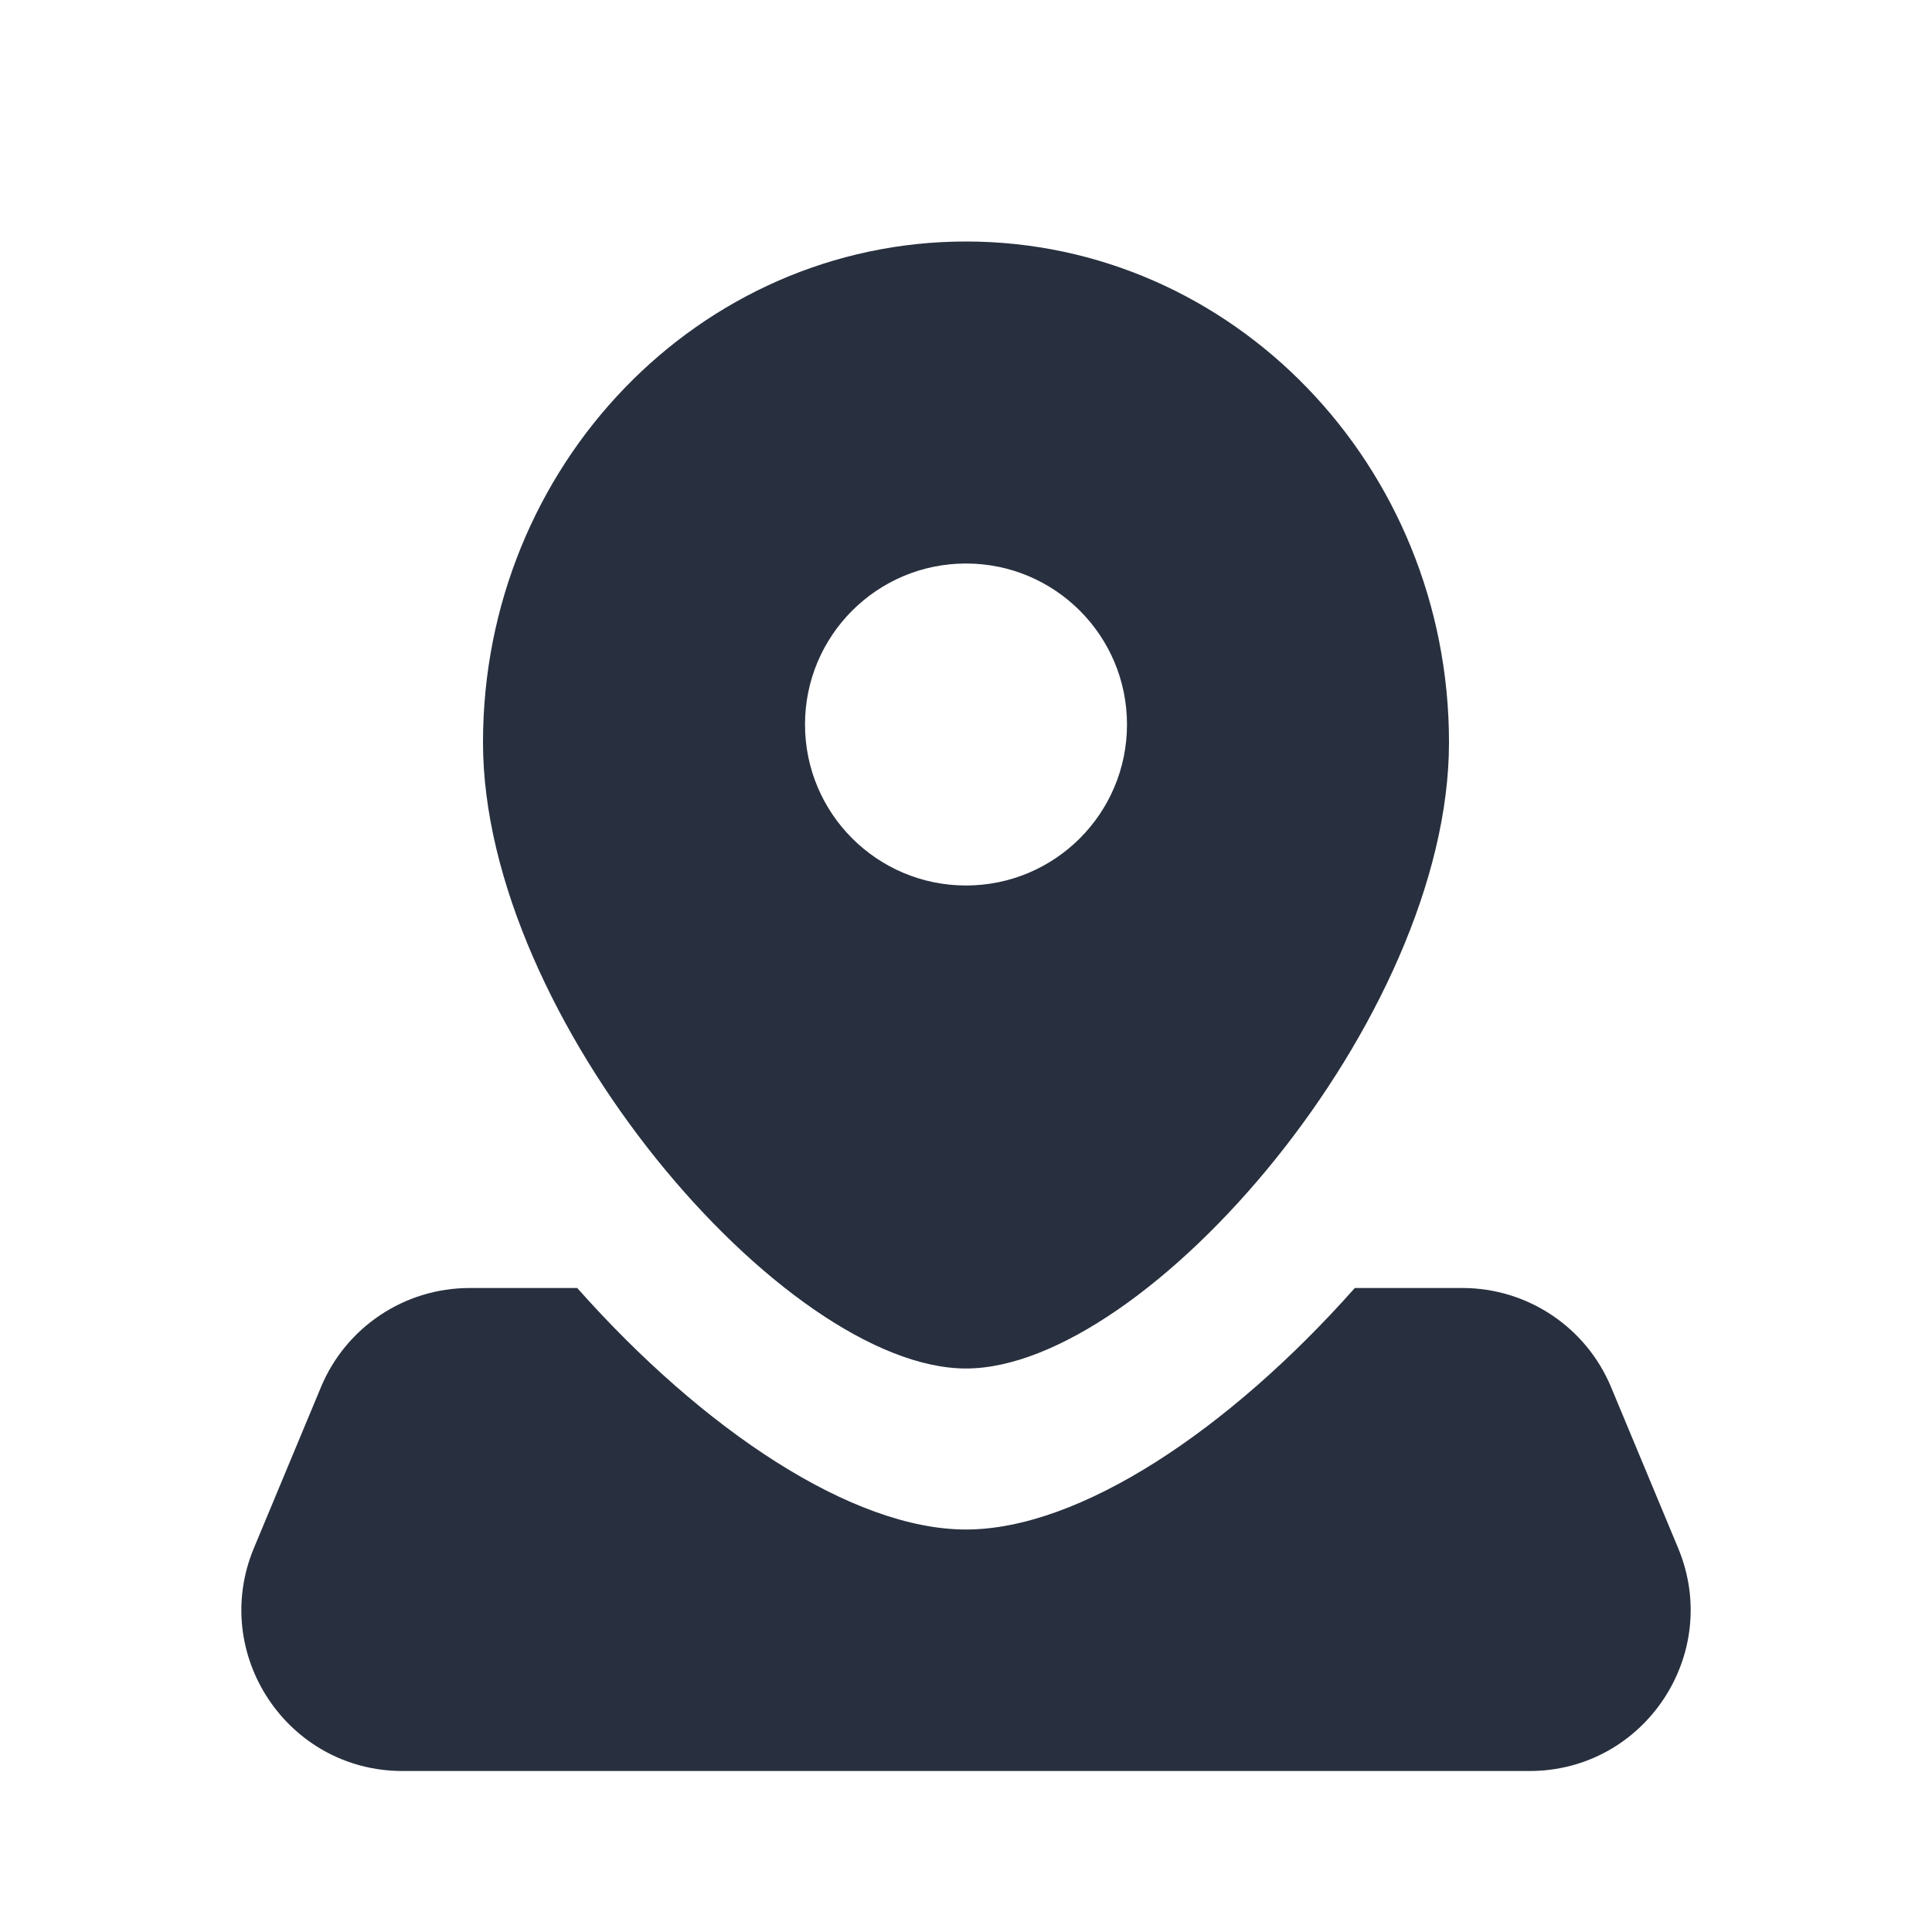 <svg width="100" height="100" viewBox="0 0 100 100" fill="none" xmlns="http://www.w3.org/2000/svg">
<path fill-rule="evenodd" clip-rule="evenodd" d="M75 38.426C75 52.744 59.375 70.833 50 70.833C40.625 70.833 25 52.744 25 38.426C25 24.107 36.193 12.5 50 12.5C63.807 12.5 75 24.107 75 38.426ZM58.333 37.5C58.333 42.102 54.602 45.833 50 45.833C45.398 45.833 41.667 42.102 41.667 37.5C41.667 32.898 45.398 29.167 50 29.167C54.602 29.167 58.333 32.898 58.333 37.5ZM24.306 66.667H29.877C36.406 74.027 44.124 79.167 50.001 79.167C55.877 79.167 63.596 74.027 70.125 66.667H75.695C79.059 66.667 82.094 68.689 83.388 71.795L86.86 80.128C89.147 85.617 85.114 91.667 79.168 91.667H20.834C14.888 91.667 10.855 85.617 13.142 80.128L16.614 71.795C17.908 68.689 20.942 66.667 24.306 66.667Z" fill="#28303F"/>
</svg>

